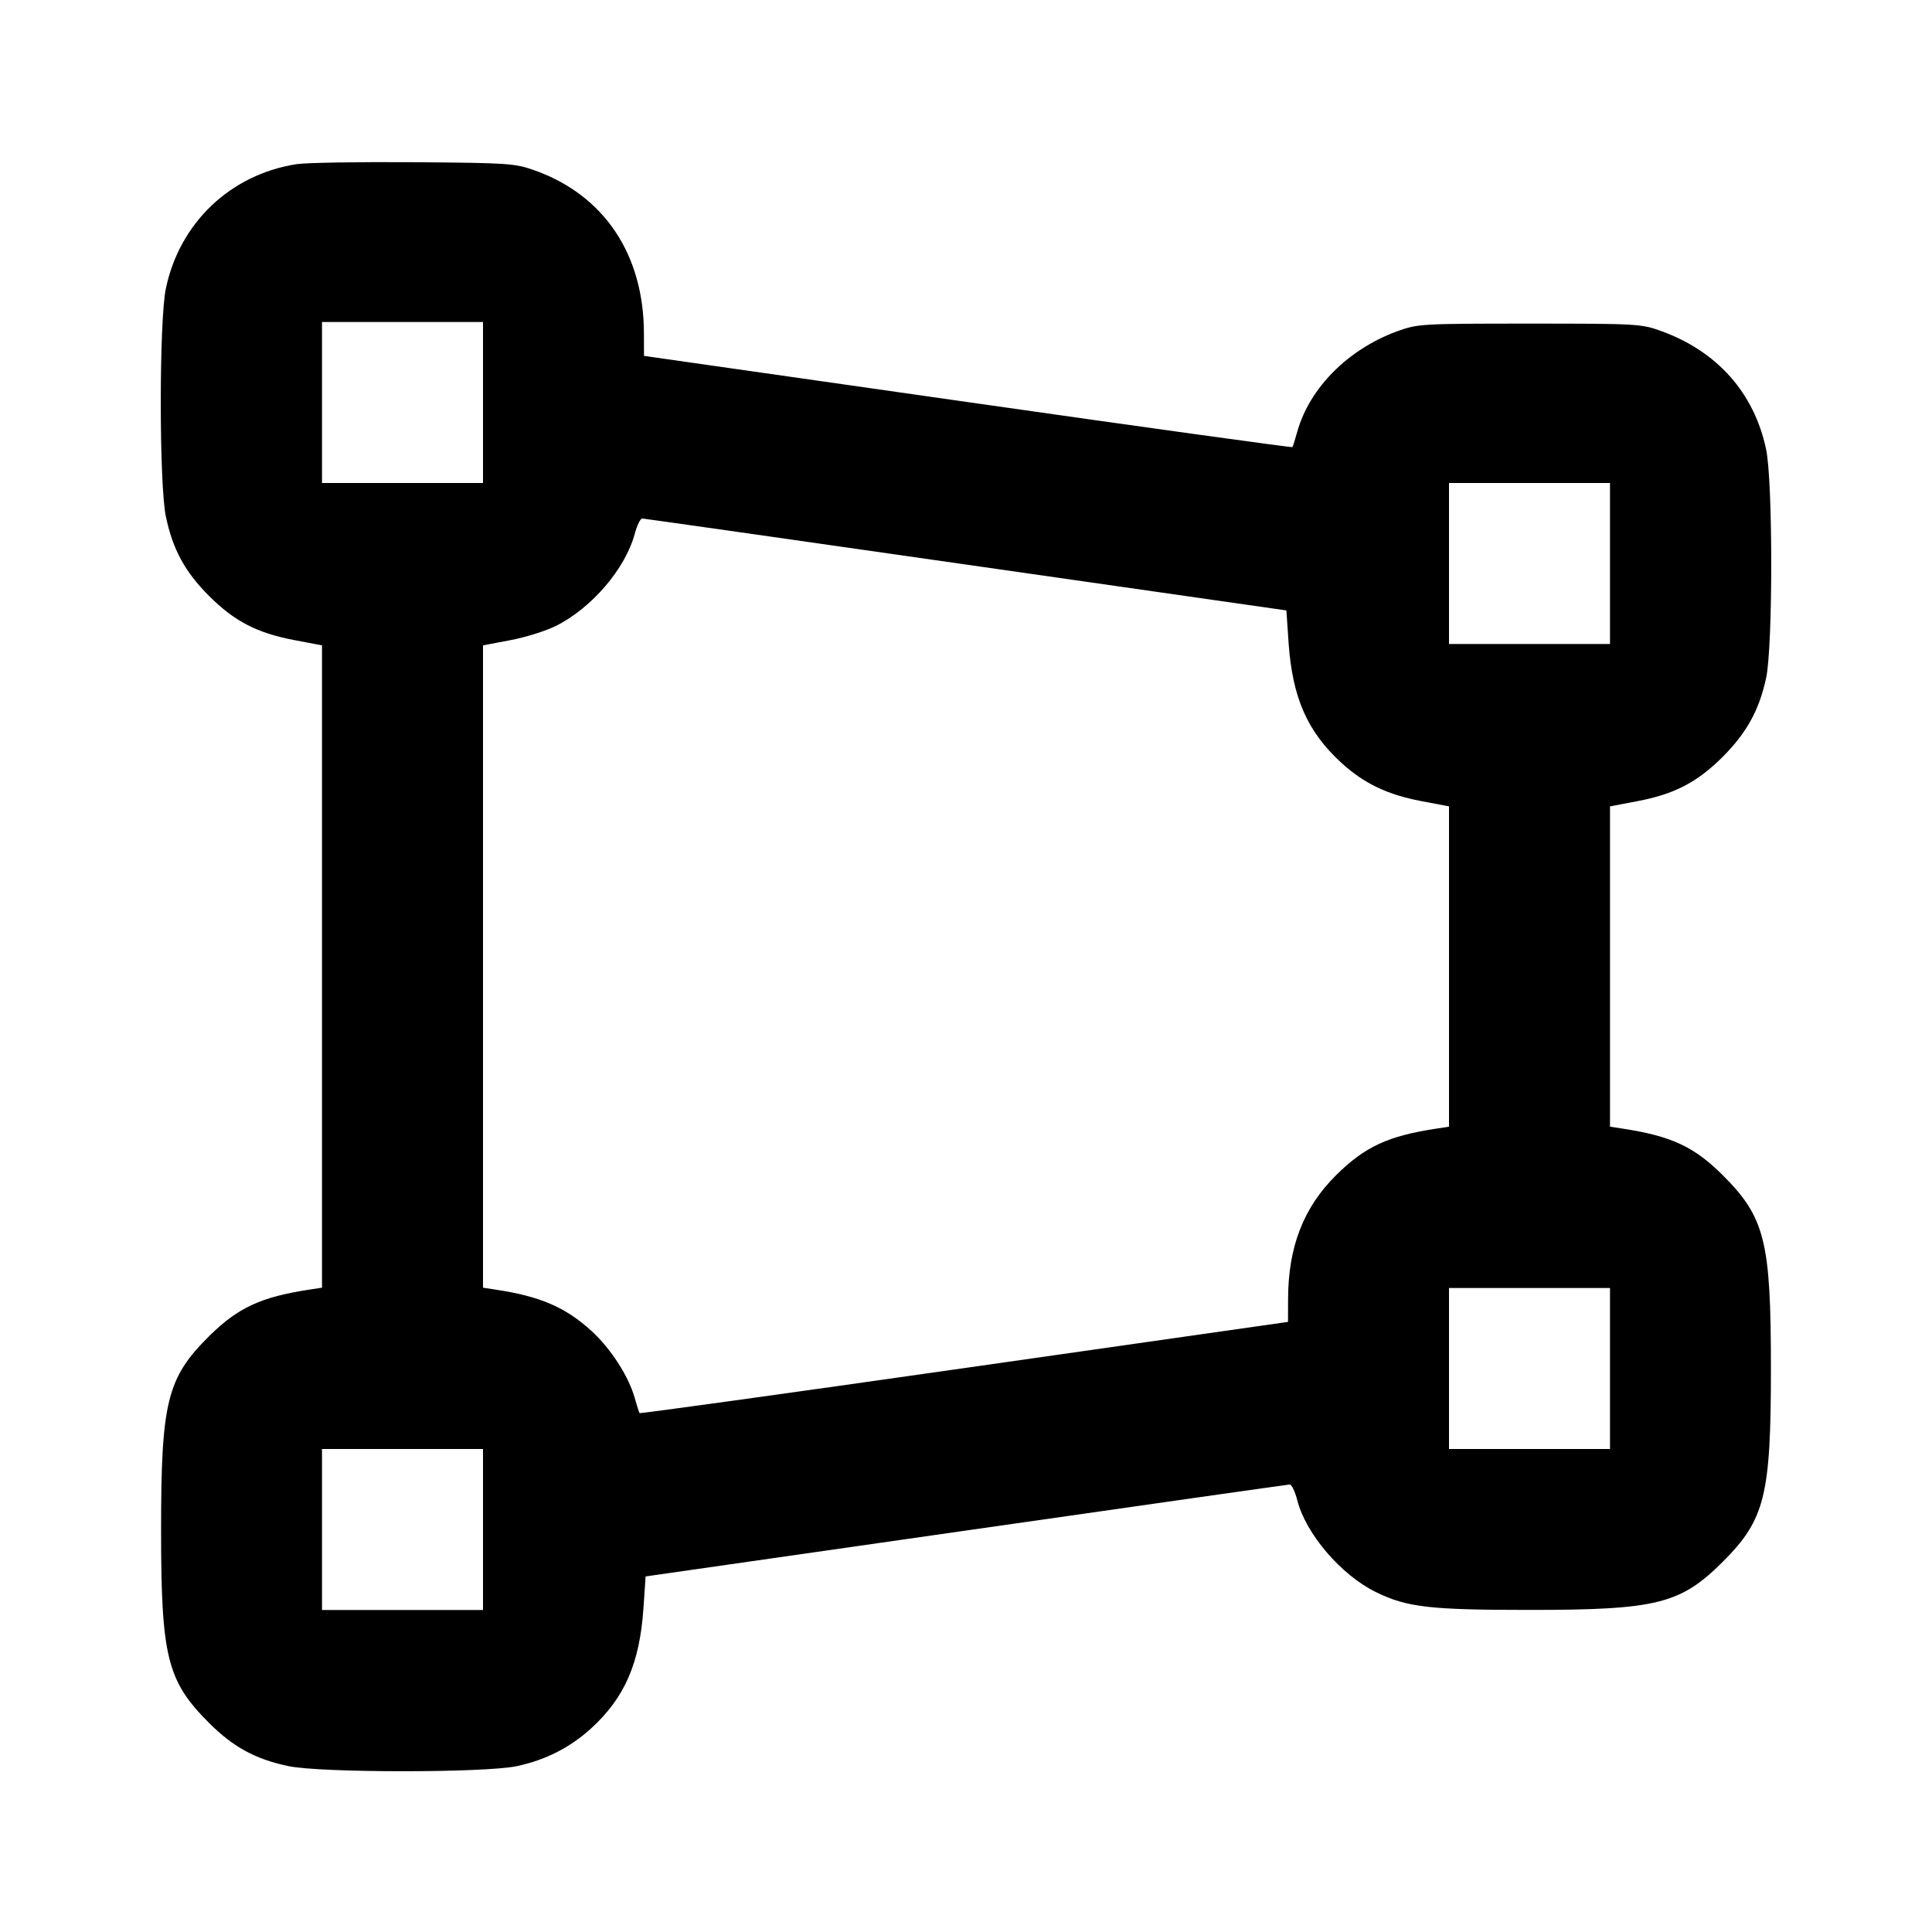 <svg width="24" height="24" viewBox="0 0 24 24" fill="none" xmlns="http://www.w3.org/2000/svg"><path d="M3.686 2.039 C 2.865 2.166,2.233 2.765,2.061 3.581 C 1.976 3.978,1.976 6.022,2.061 6.419 C 2.147 6.827,2.298 7.104,2.597 7.403 C 2.913 7.719,3.194 7.864,3.658 7.952 L 4.000 8.017 4.000 12.007 L 4.000 15.996 3.850 16.019 C 3.241 16.111,2.956 16.244,2.597 16.599 C 2.075 17.117,2.001 17.415,2.001 19.000 C 2.001 20.584,2.075 20.881,2.597 21.403 C 2.896 21.702,3.173 21.853,3.581 21.939 C 3.978 22.024,6.022 22.024,6.419 21.940 C 6.777 21.864,7.081 21.709,7.344 21.470 C 7.760 21.090,7.946 20.662,7.993 19.981 L 8.020 19.583 12.000 19.013 C 14.189 18.699,15.999 18.442,16.022 18.441 C 16.046 18.441,16.088 18.530,16.116 18.639 C 16.222 19.055,16.662 19.568,17.093 19.778 C 17.477 19.966,17.758 19.999,19.000 19.999 C 20.582 19.999,20.876 19.925,21.401 19.401 C 21.925 18.876,21.999 18.582,21.999 17.000 C 21.999 15.418,21.926 15.124,21.401 14.599 C 21.045 14.244,20.761 14.112,20.150 14.019 L 20.000 13.996 20.000 12.007 L 20.000 10.017 20.342 9.952 C 20.798 9.866,21.085 9.717,21.401 9.401 C 21.699 9.102,21.855 8.818,21.940 8.419 C 22.024 8.022,22.024 5.978,21.939 5.581 C 21.791 4.881,21.332 4.364,20.635 4.112 C 20.387 4.023,20.341 4.020,19.000 4.020 C 17.659 4.020,17.613 4.023,17.365 4.112 C 16.751 4.334,16.270 4.815,16.116 5.360 C 16.088 5.459,16.061 5.547,16.055 5.554 C 16.049 5.562,14.234 5.311,12.022 4.995 L 8.000 4.421 7.999 4.140 C 7.997 3.156,7.501 2.420,6.635 2.114 C 6.394 2.029,6.312 2.024,5.140 2.015 C 4.458 2.010,3.804 2.021,3.686 2.039 M6.000 5.000 L 6.000 6.000 5.000 6.000 L 4.000 6.000 4.000 5.000 L 4.000 4.000 5.000 4.000 L 6.000 4.000 6.000 5.000 M20.000 7.000 L 20.000 8.000 19.000 8.000 L 18.000 8.000 18.000 7.000 L 18.000 6.000 19.000 6.000 L 20.000 6.000 20.000 7.000 M12.000 7.013 L 15.980 7.583 16.007 7.981 C 16.054 8.666,16.240 9.089,16.664 9.477 C 16.945 9.733,17.235 9.872,17.658 9.952 L 18.000 10.017 18.000 12.007 L 18.000 13.996 17.850 14.019 C 17.241 14.111,16.956 14.244,16.597 14.599 C 16.192 15.001,16.002 15.490,16.001 16.140 L 16.000 16.421 11.978 16.995 C 9.766 17.311,7.951 17.562,7.945 17.554 C 7.939 17.547,7.911 17.459,7.883 17.360 C 7.807 17.093,7.586 16.751,7.347 16.533 C 7.023 16.238,6.713 16.104,6.150 16.019 L 6.000 15.996 6.000 12.007 L 6.000 8.017 6.342 7.952 C 6.530 7.917,6.785 7.836,6.909 7.774 C 7.355 7.549,7.770 7.062,7.886 6.628 C 7.914 6.525,7.955 6.441,7.978 6.441 C 8.001 6.442,9.811 6.699,12.000 7.013 M20.000 17.000 L 20.000 18.000 19.000 18.000 L 18.000 18.000 18.000 17.000 L 18.000 16.000 19.000 16.000 L 20.000 16.000 20.000 17.000 M6.000 19.000 L 6.000 20.000 5.000 20.000 L 4.000 20.000 4.000 19.000 L 4.000 18.000 5.000 18.000 L 6.000 18.000 6.000 19.000 " stroke="none" fill-rule="evenodd" fill="black"></path></svg>